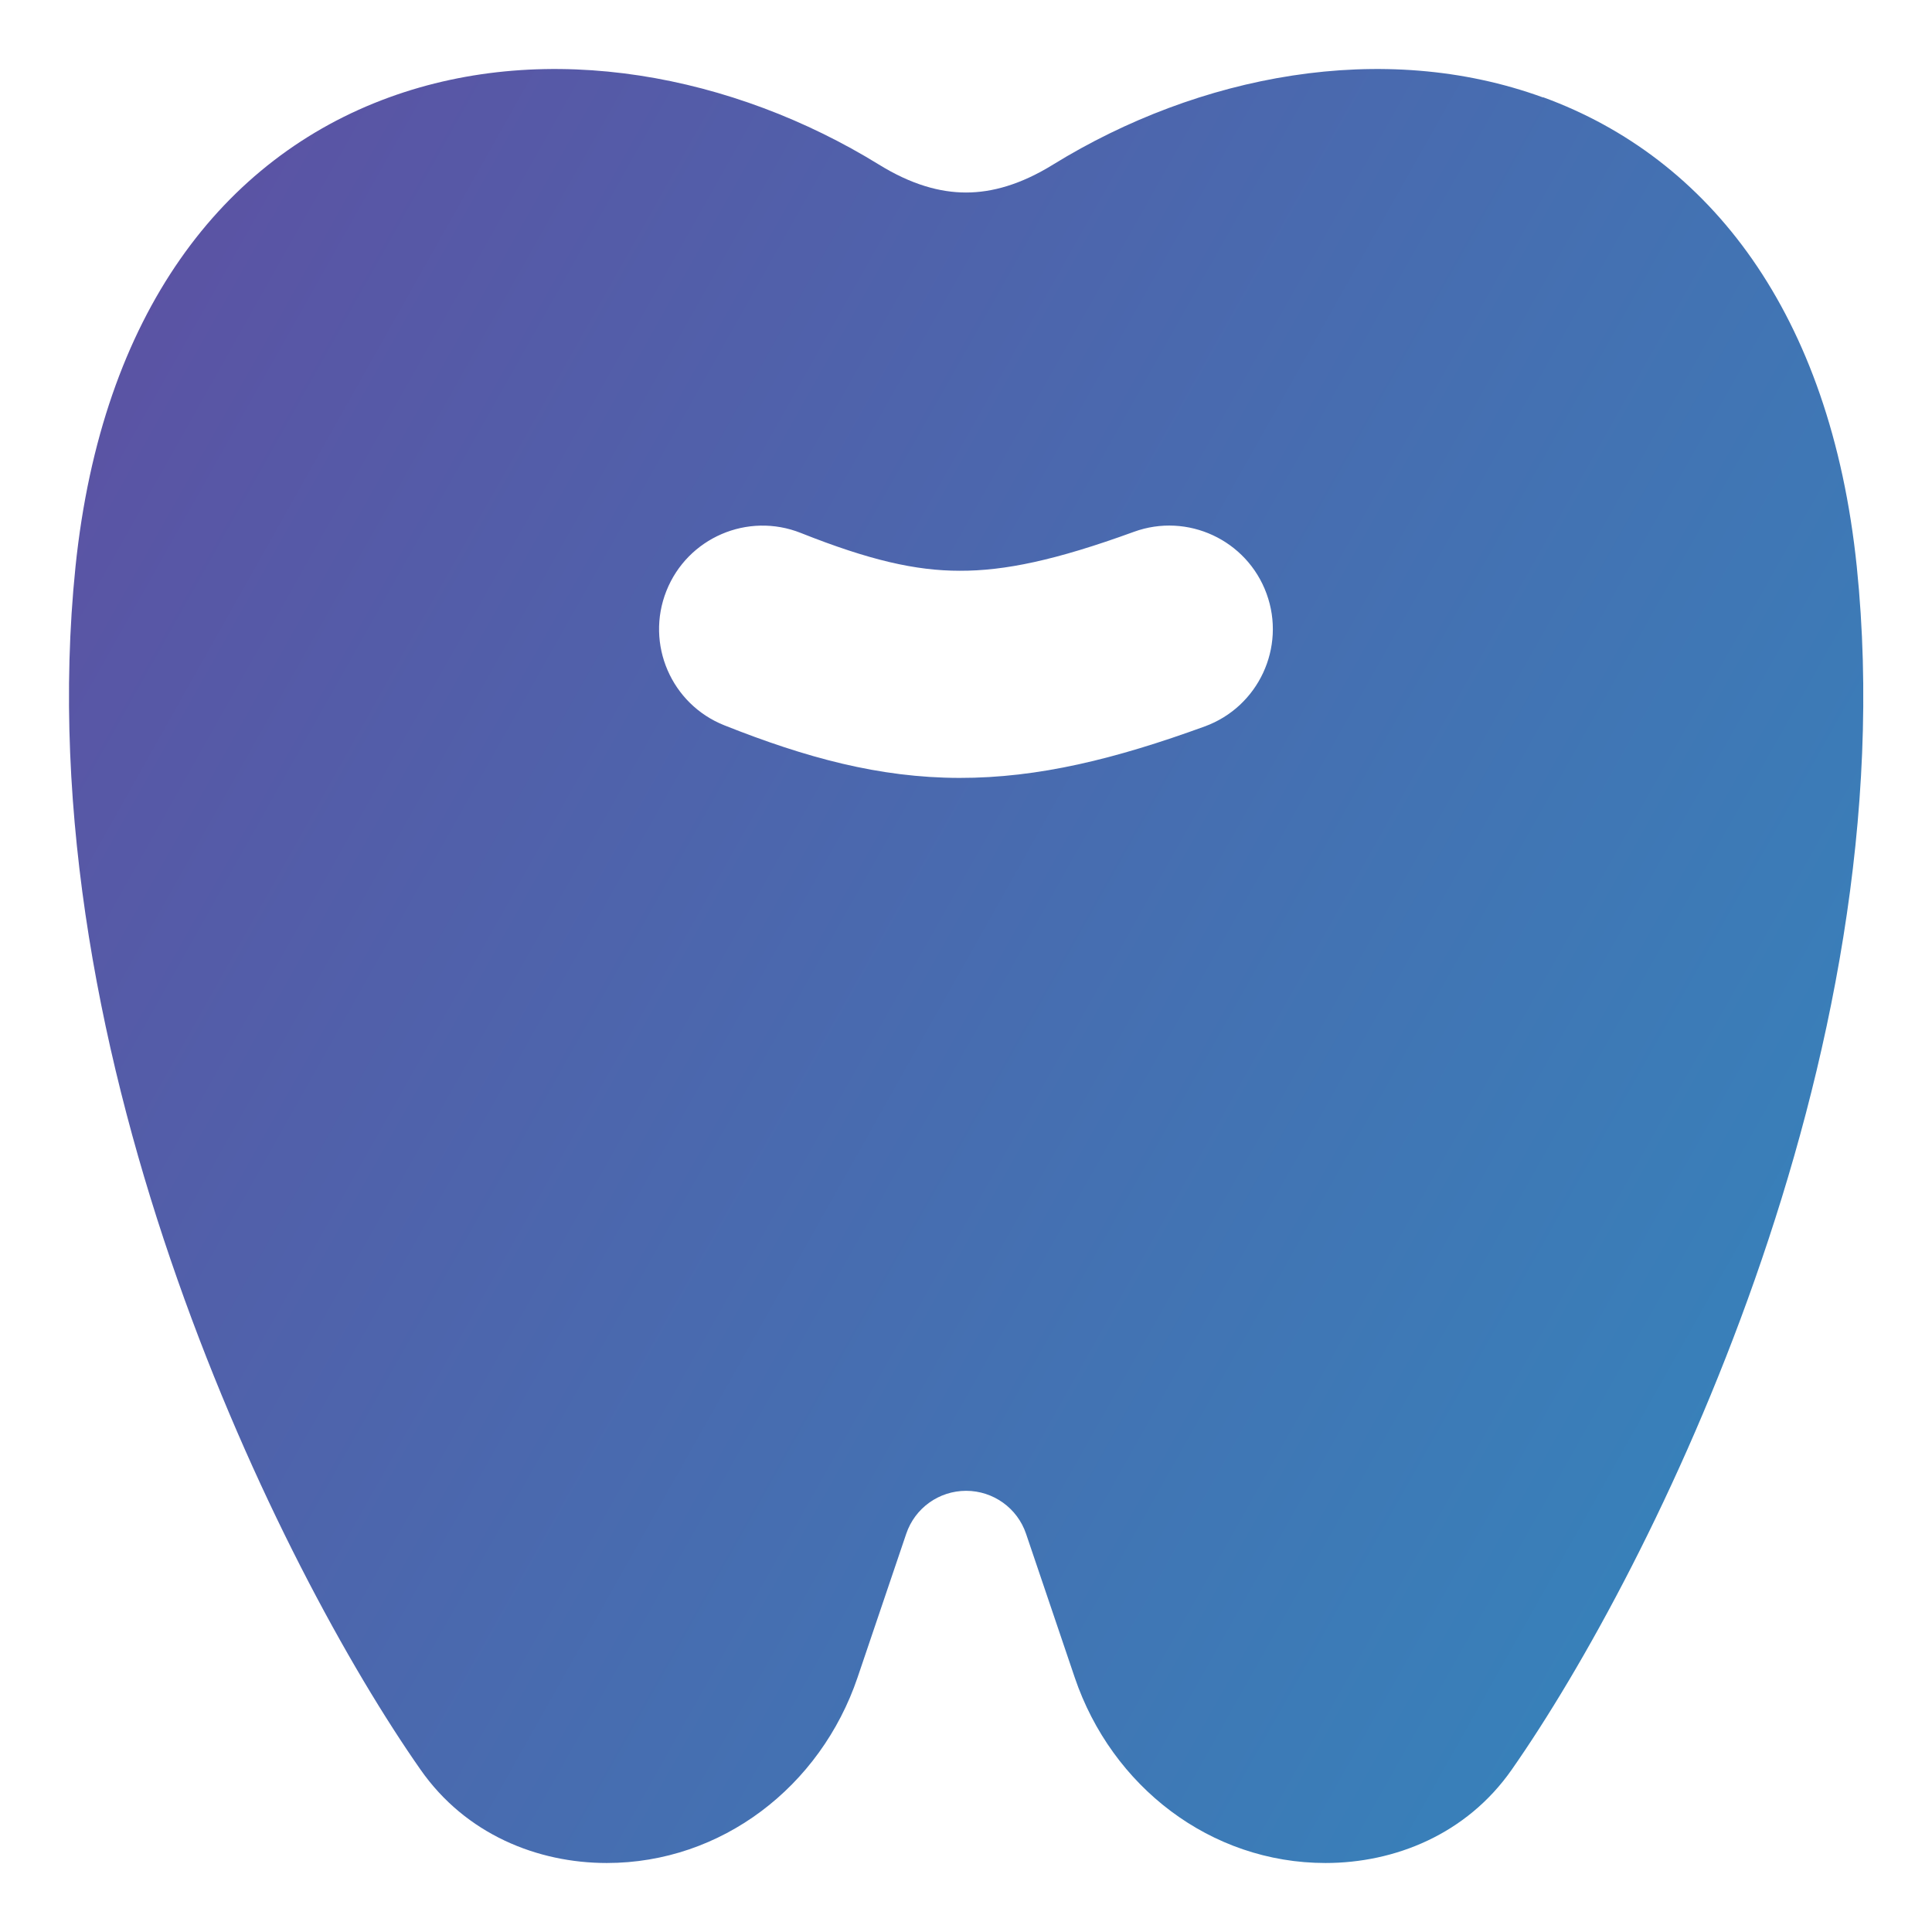 <svg xmlns="http://www.w3.org/2000/svg" fill="none" viewBox="0 0 14 14" id="Tooth--Streamline-Core-Gradient.svg" stroke-width="1"><desc>Tooth Streamline Icon: https://streamlinehq.com</desc><g id="Free Gradient/Health/tooth--health-medical-tooth"><path id="Subtract" fill="url(#paint0_linear_14402_16316)" fill-rule="evenodd" d="M11.181.706C10.021.283 8.684.544 7.632 1.192c-.236.146-.444.203-.632.203-.188 0-.396-.057-.632-.203C5.316.544 3.979.283 2.819.706 1.62 1.143.738 2.264.547 4.107.362 5.907.745 7.735 1.286 9.272c.541 1.539 1.252 2.824 1.761 3.551.328.47.849.677 1.35.677.832 0 1.549-.554 1.817-1.344l.353-1.042c.063-.186.237-.311.434-.311.196 0 .371.125.434.311l.353 1.042c.268.79.984 1.344 1.817 1.344.501 0 1.022-.207 1.35-.677.508-.727 1.22-2.012 1.761-3.551.541-1.538.924-3.365.739-5.165-.19-1.843-1.072-2.964-2.272-3.402ZM8.216 3.854c.389-.142.82.059.962.448.142.389-.059.82-.448.962-.643.234-1.203.374-1.778.373-.581-.001-1.114-.147-1.703-.381-.385-.153-.573-.589-.42-.974.153-.385.589-.573.974-.42.498.198.833.274 1.152.274.323.001.693-.075 1.261-.282Z" clip-rule="evenodd"></path></g><defs><linearGradient id="paint0_linear_14402_16316" x1="13.456" x2="-1.939" y1="13.503" y2="4.843" gradientUnits="userSpaceOnUse"><stop stop-color="#3288bd"></stop><stop offset="1" stop-color="#5e4fa2"></stop></linearGradient></defs></svg>